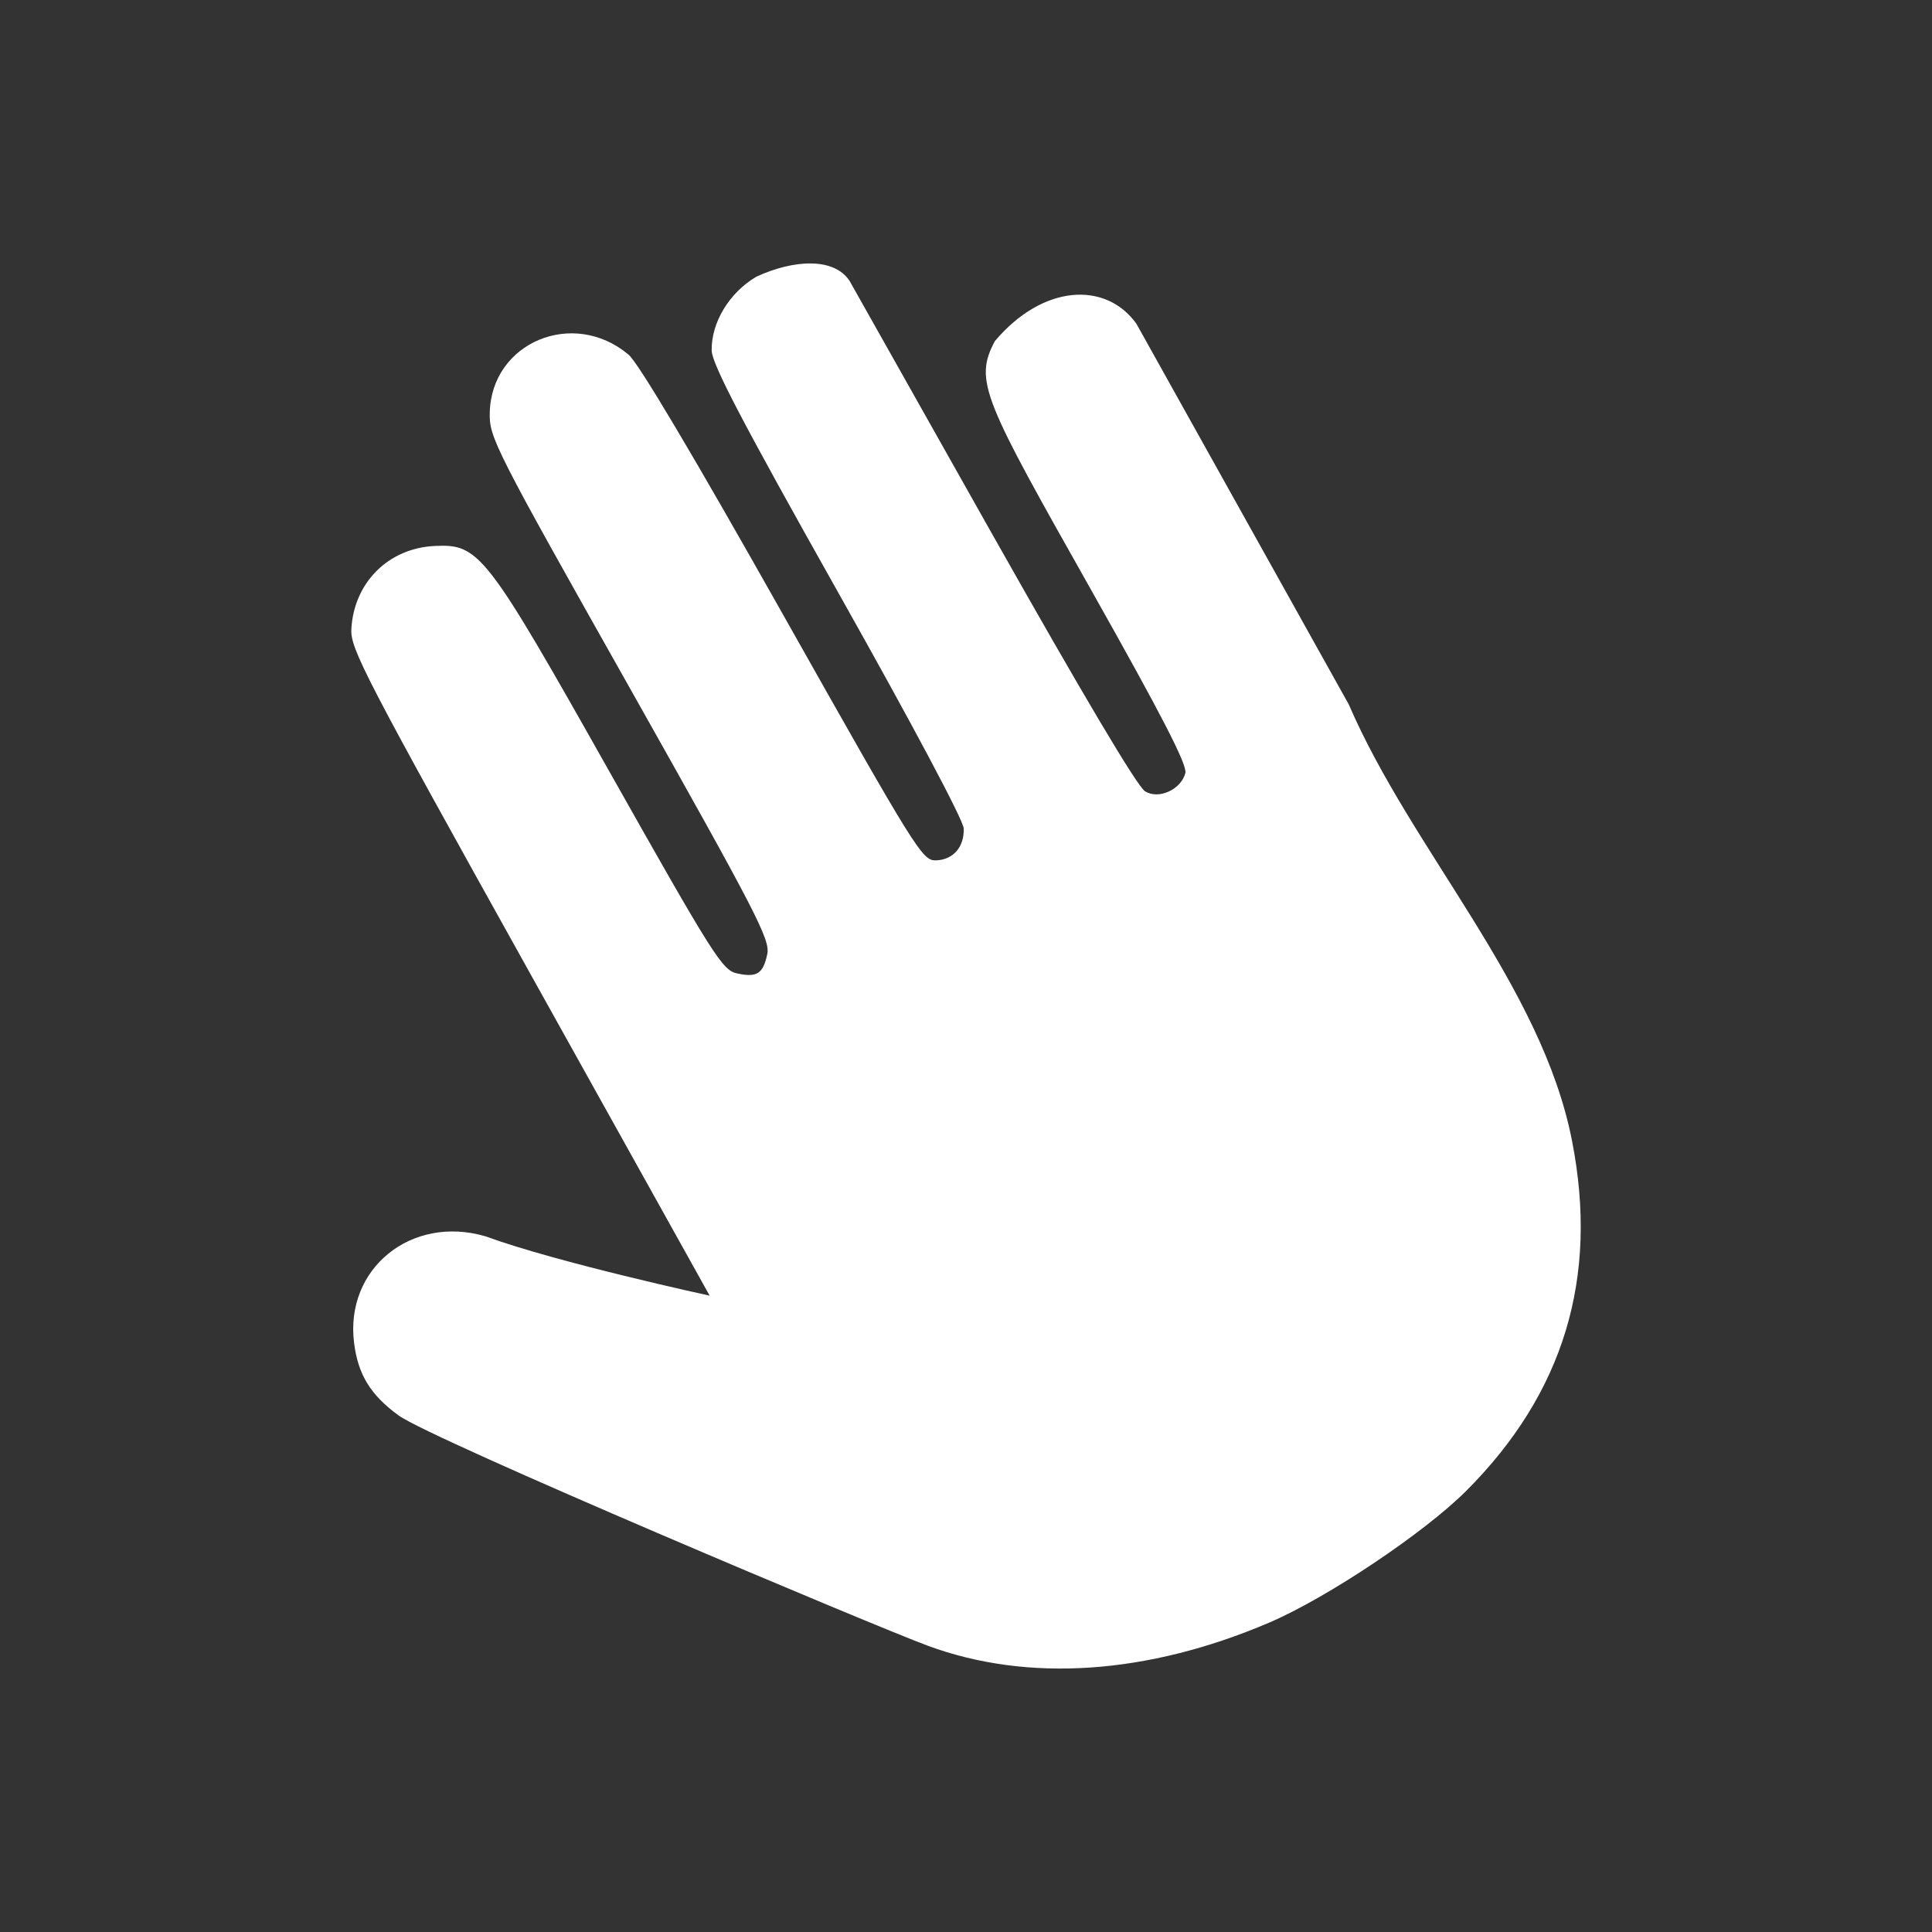 <svg xmlns="http://www.w3.org/2000/svg" width="22" height="22" version="1.1">
 <rect width="100%" height="100%" fill="#333333" stroke="none"/>
 <defs>
  <style id="current-color-scheme" type="text/css">
   .ColorScheme-Text { color:#ffffff; } .ColorScheme-Highlight { color:#e8d0a3; } .ColorScheme-NeutralText { color:#f6eddc; } .ColorScheme-PositiveText { color:#f0e1c4; } .ColorScheme-NegativeText { color:#dfbd7e; }
  </style>
 </defs>
 <path style="fill:currentColor" class="ColorScheme-Text" d="M 14.45,18.478 C 13.069,19.068 11.707,19.161 10.567,18.741 9.994,18.531 4.918,16.393 4.539,16.118 4.22,15.886 4.077,15.653 4.032,15.292 3.925,14.446 4.683,13.831 5.528,14.078 6.346,14.378 8.081,14.754 8.081,14.754 L 6.034,11.08 C 4.151,7.699 3.988,7.386 4.001,7.163 4.03,6.634 4.423,6.242 4.95,6.217 5.458,6.193 5.532,6.289 6.941,8.789 8.126,10.891 8.225,11.047 8.391,11.084 8.619,11.134 8.69,11.089 8.737,10.864 8.772,10.7 8.612,10.392 7.173,7.837 5.63,5.1 5.57,4.982 5.577,4.7 5.595,3.899 6.526,3.509 7.157,4.038 7.269,4.132 7.884,5.166 8.913,6.992 10.439,9.7 10.503,9.802 10.658,9.797 10.854,9.791 10.981,9.645 10.974,9.434 10.971,9.341 10.392,8.252 9.538,6.735 8.445,4.792 8.107,4.144 8.104,3.991 8.099,3.673 8.303,3.334 8.612,3.151 9.039,2.954 9.499,2.929 9.675,3.2 L 11.287,6.062 C 12.329,7.909 12.949,8.954 13.038,9.01 13.192,9.108 13.448,8.992 13.498,8.803 13.521,8.712 13.236,8.157 12.429,6.725 11.205,4.554 11.085,4.34 11.329,3.884 11.876,3.236 12.592,3.201 12.94,3.686 L 15.359,8.022 C 16.074,9.68 17.555,11.219 17.901,12.991 18.206,14.548 17.808,15.864 16.696,16.977 16.218,17.455 15.111,18.196 14.45,18.478 Z"/>
</svg>
